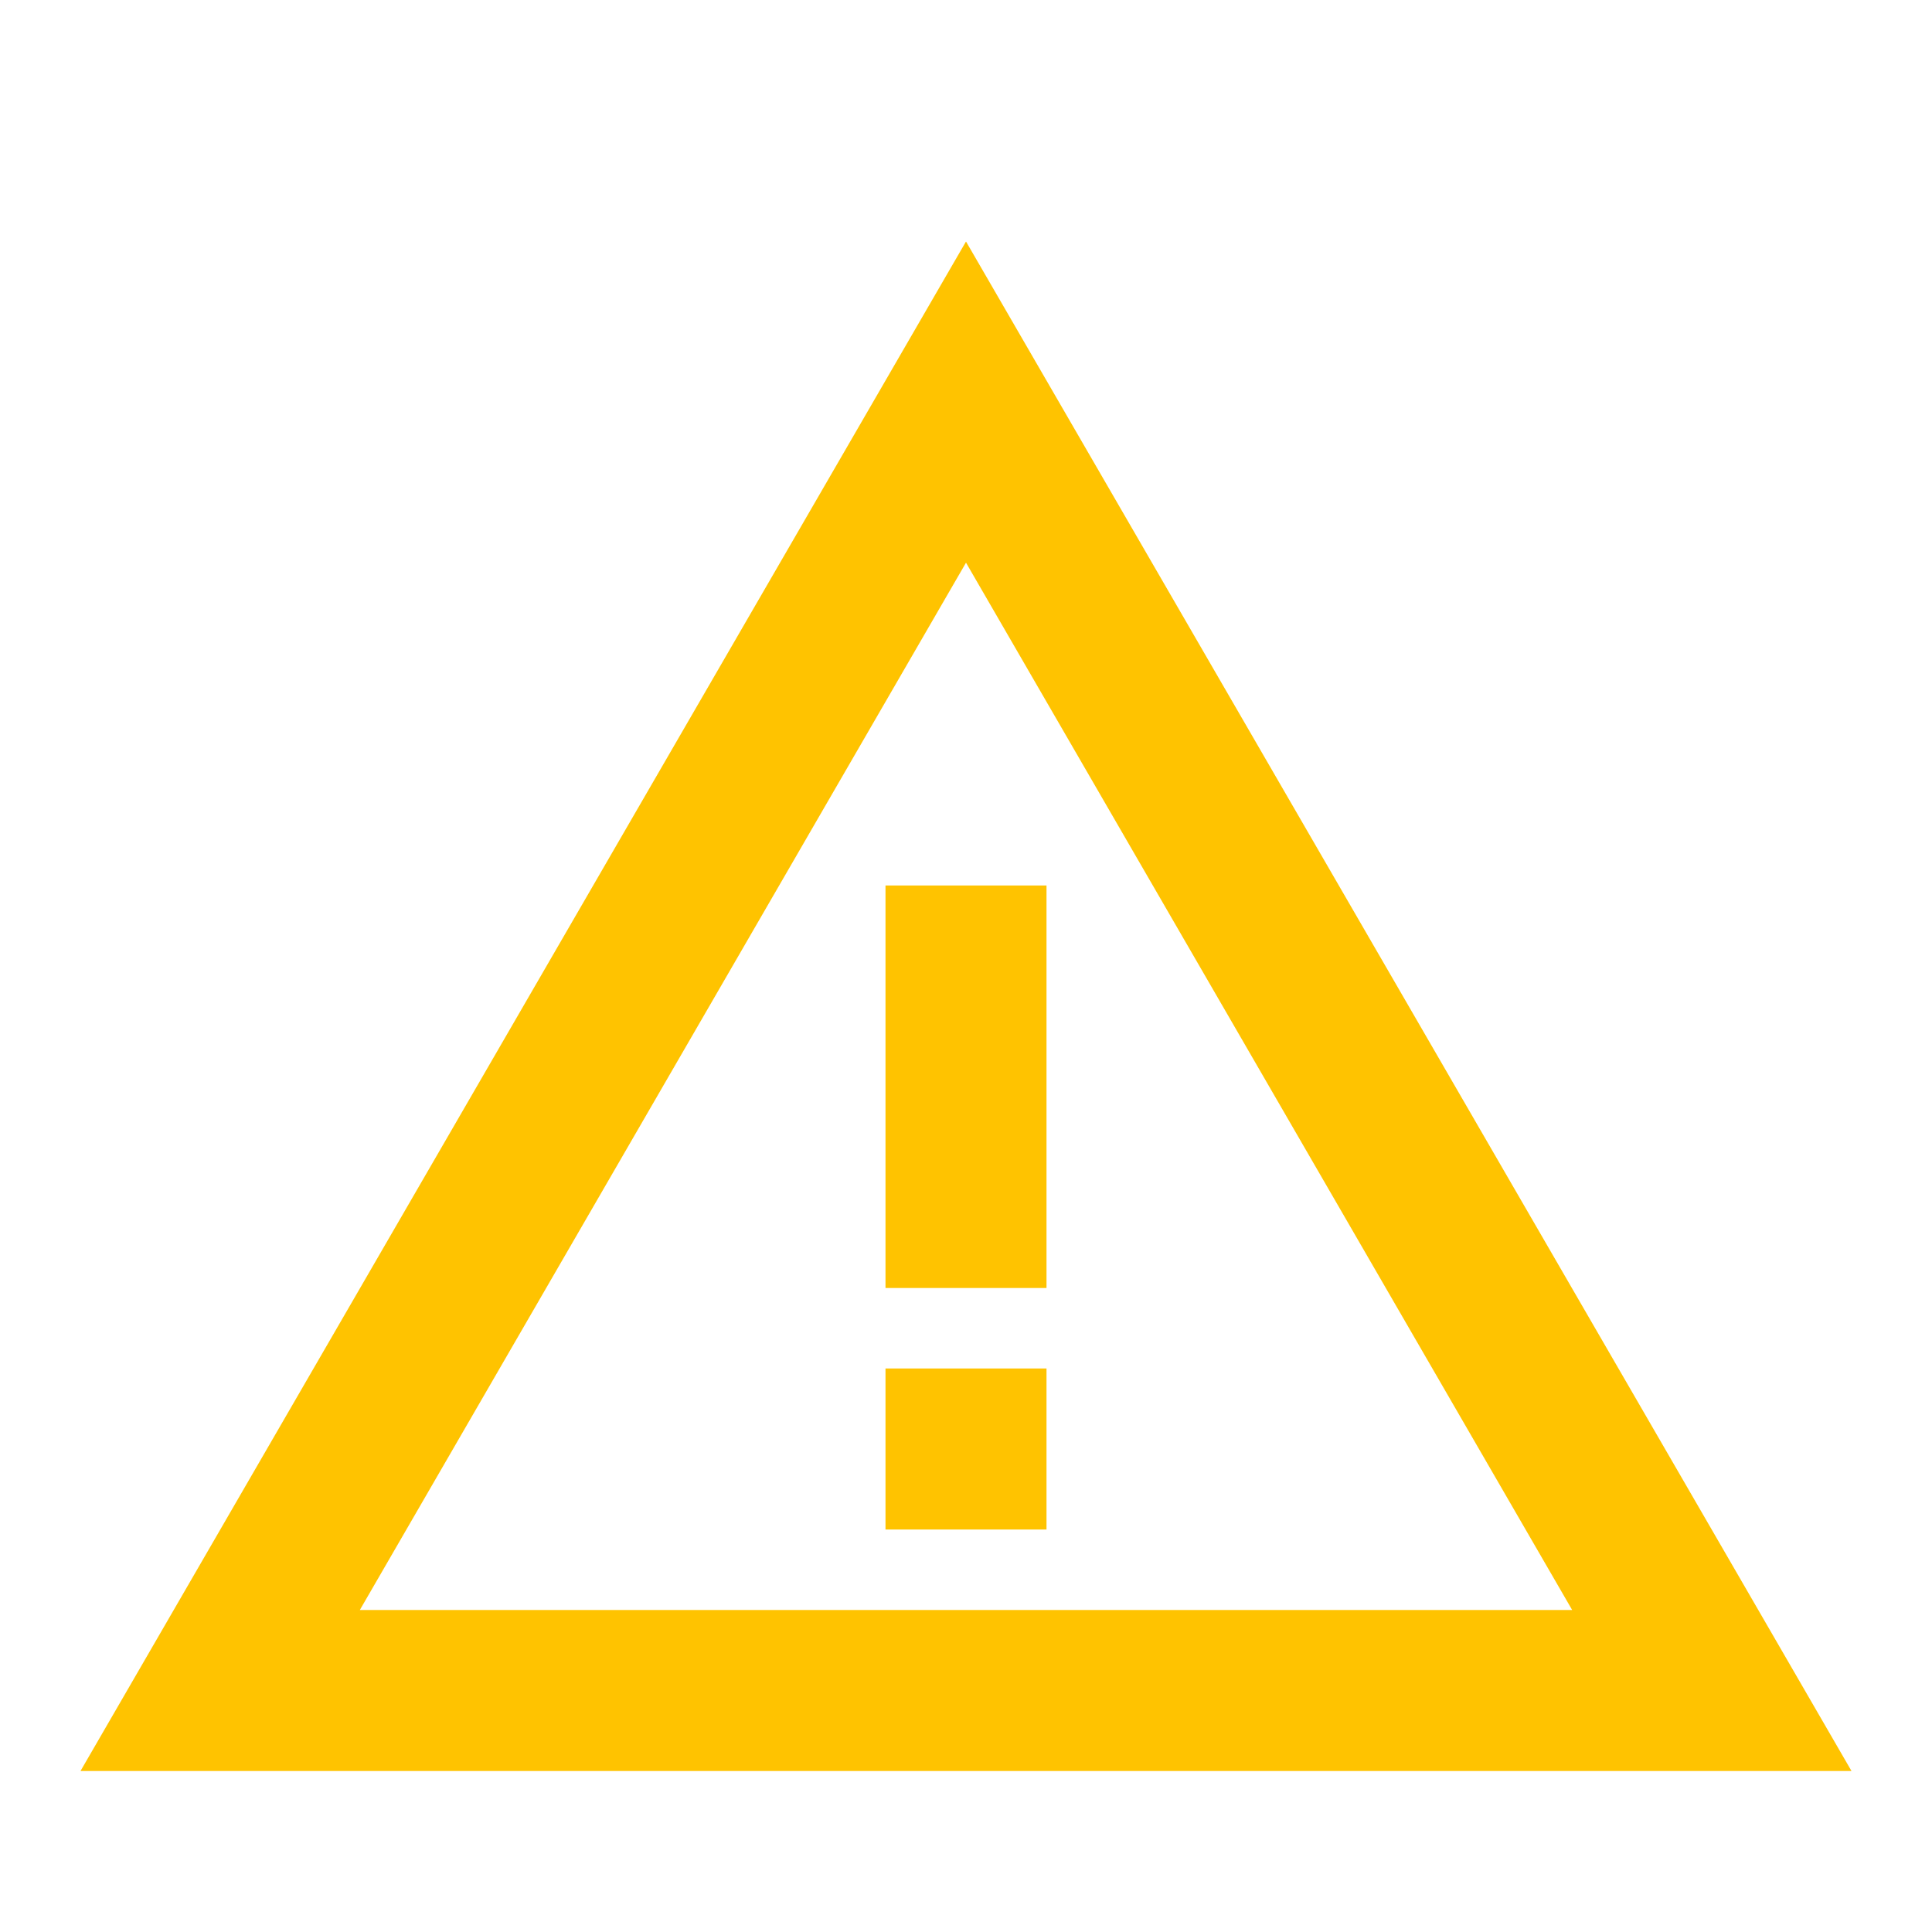 <?xml version="1.0" encoding="UTF-8"?>
<svg width="24px" height="24px" viewBox="0 0 24 24" version="1.1" xmlns="http://www.w3.org/2000/svg" xmlns:xlink="http://www.w3.org/1999/xlink">
    <g id="UI-Style-Guide" stroke="none" stroke-width="1" fill="none" fill-rule="evenodd">
        <g id="Style-Guideline" transform="translate(-355, -5726)">
            <g id="static/icon/24x24/warning-outline" transform="translate(355, 5726)">
                <polygon id="hit-area" points="0 0 24 0 24 24 0 24"></polygon>
                <path d="M12,6.99 L19.53,20 L4.47,20 L12,6.99 M12,3 L1,22 L23,22 L12,3 L12,3 Z M13,17 L11,17 L11,19 L13,19 L13,17 Z M13,11 L11,11 L11,16 L13,16 L13,11 Z" id="Shape" fill="#FFC300"></path>
            </g>
        </g>
    </g>
</svg>